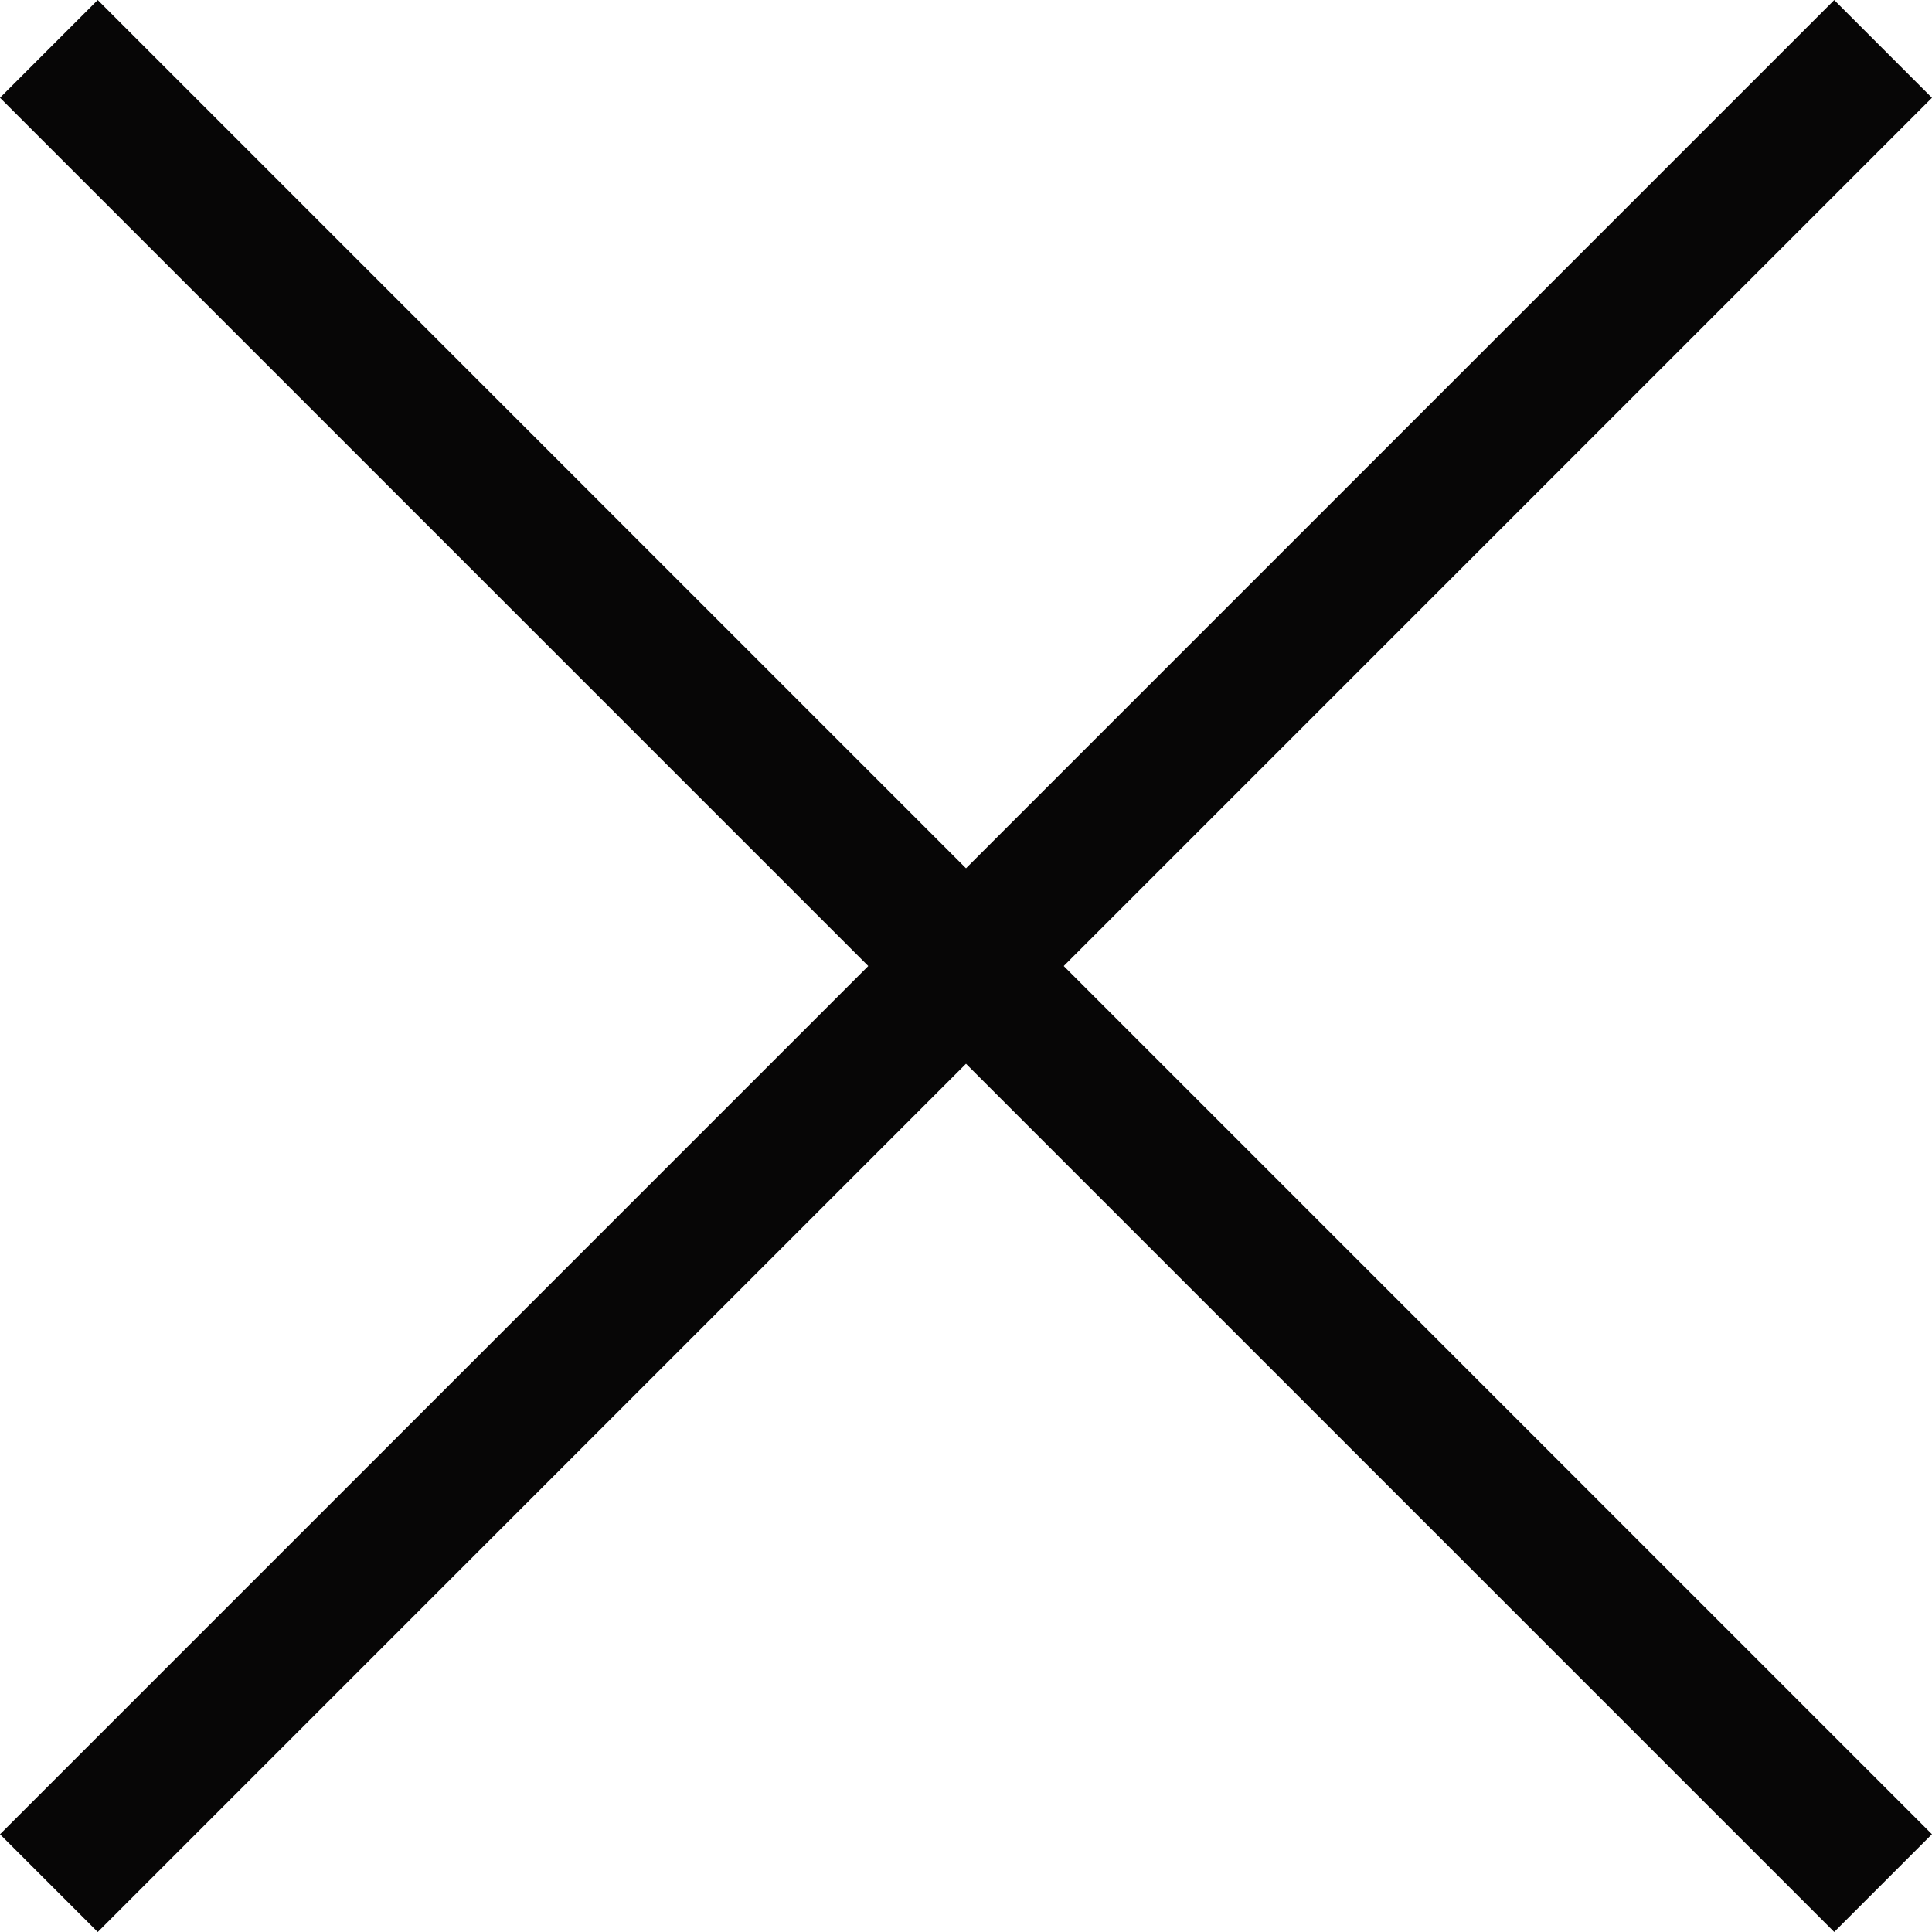 <svg id="Component_7_1" data-name="Component 7 – 1" xmlns="http://www.w3.org/2000/svg" width="27.956" height="27.956" viewBox="0 0 27.956 27.956">
  <path id="Icon_ionic-md-menu" data-name="Icon ionic-md-menu" d="M4.5,9v2H42.035V9Z" transform="translate(4.596 -9.546) rotate(45)" fill="#070606"/>
  <path id="Icon_ionic-md-menu-2" data-name="Icon ionic-md-menu" d="M4.5,9v2H42.035V9Z" transform="translate(-9.546 23.36) rotate(-45)" fill="#070606"/>
</svg>
